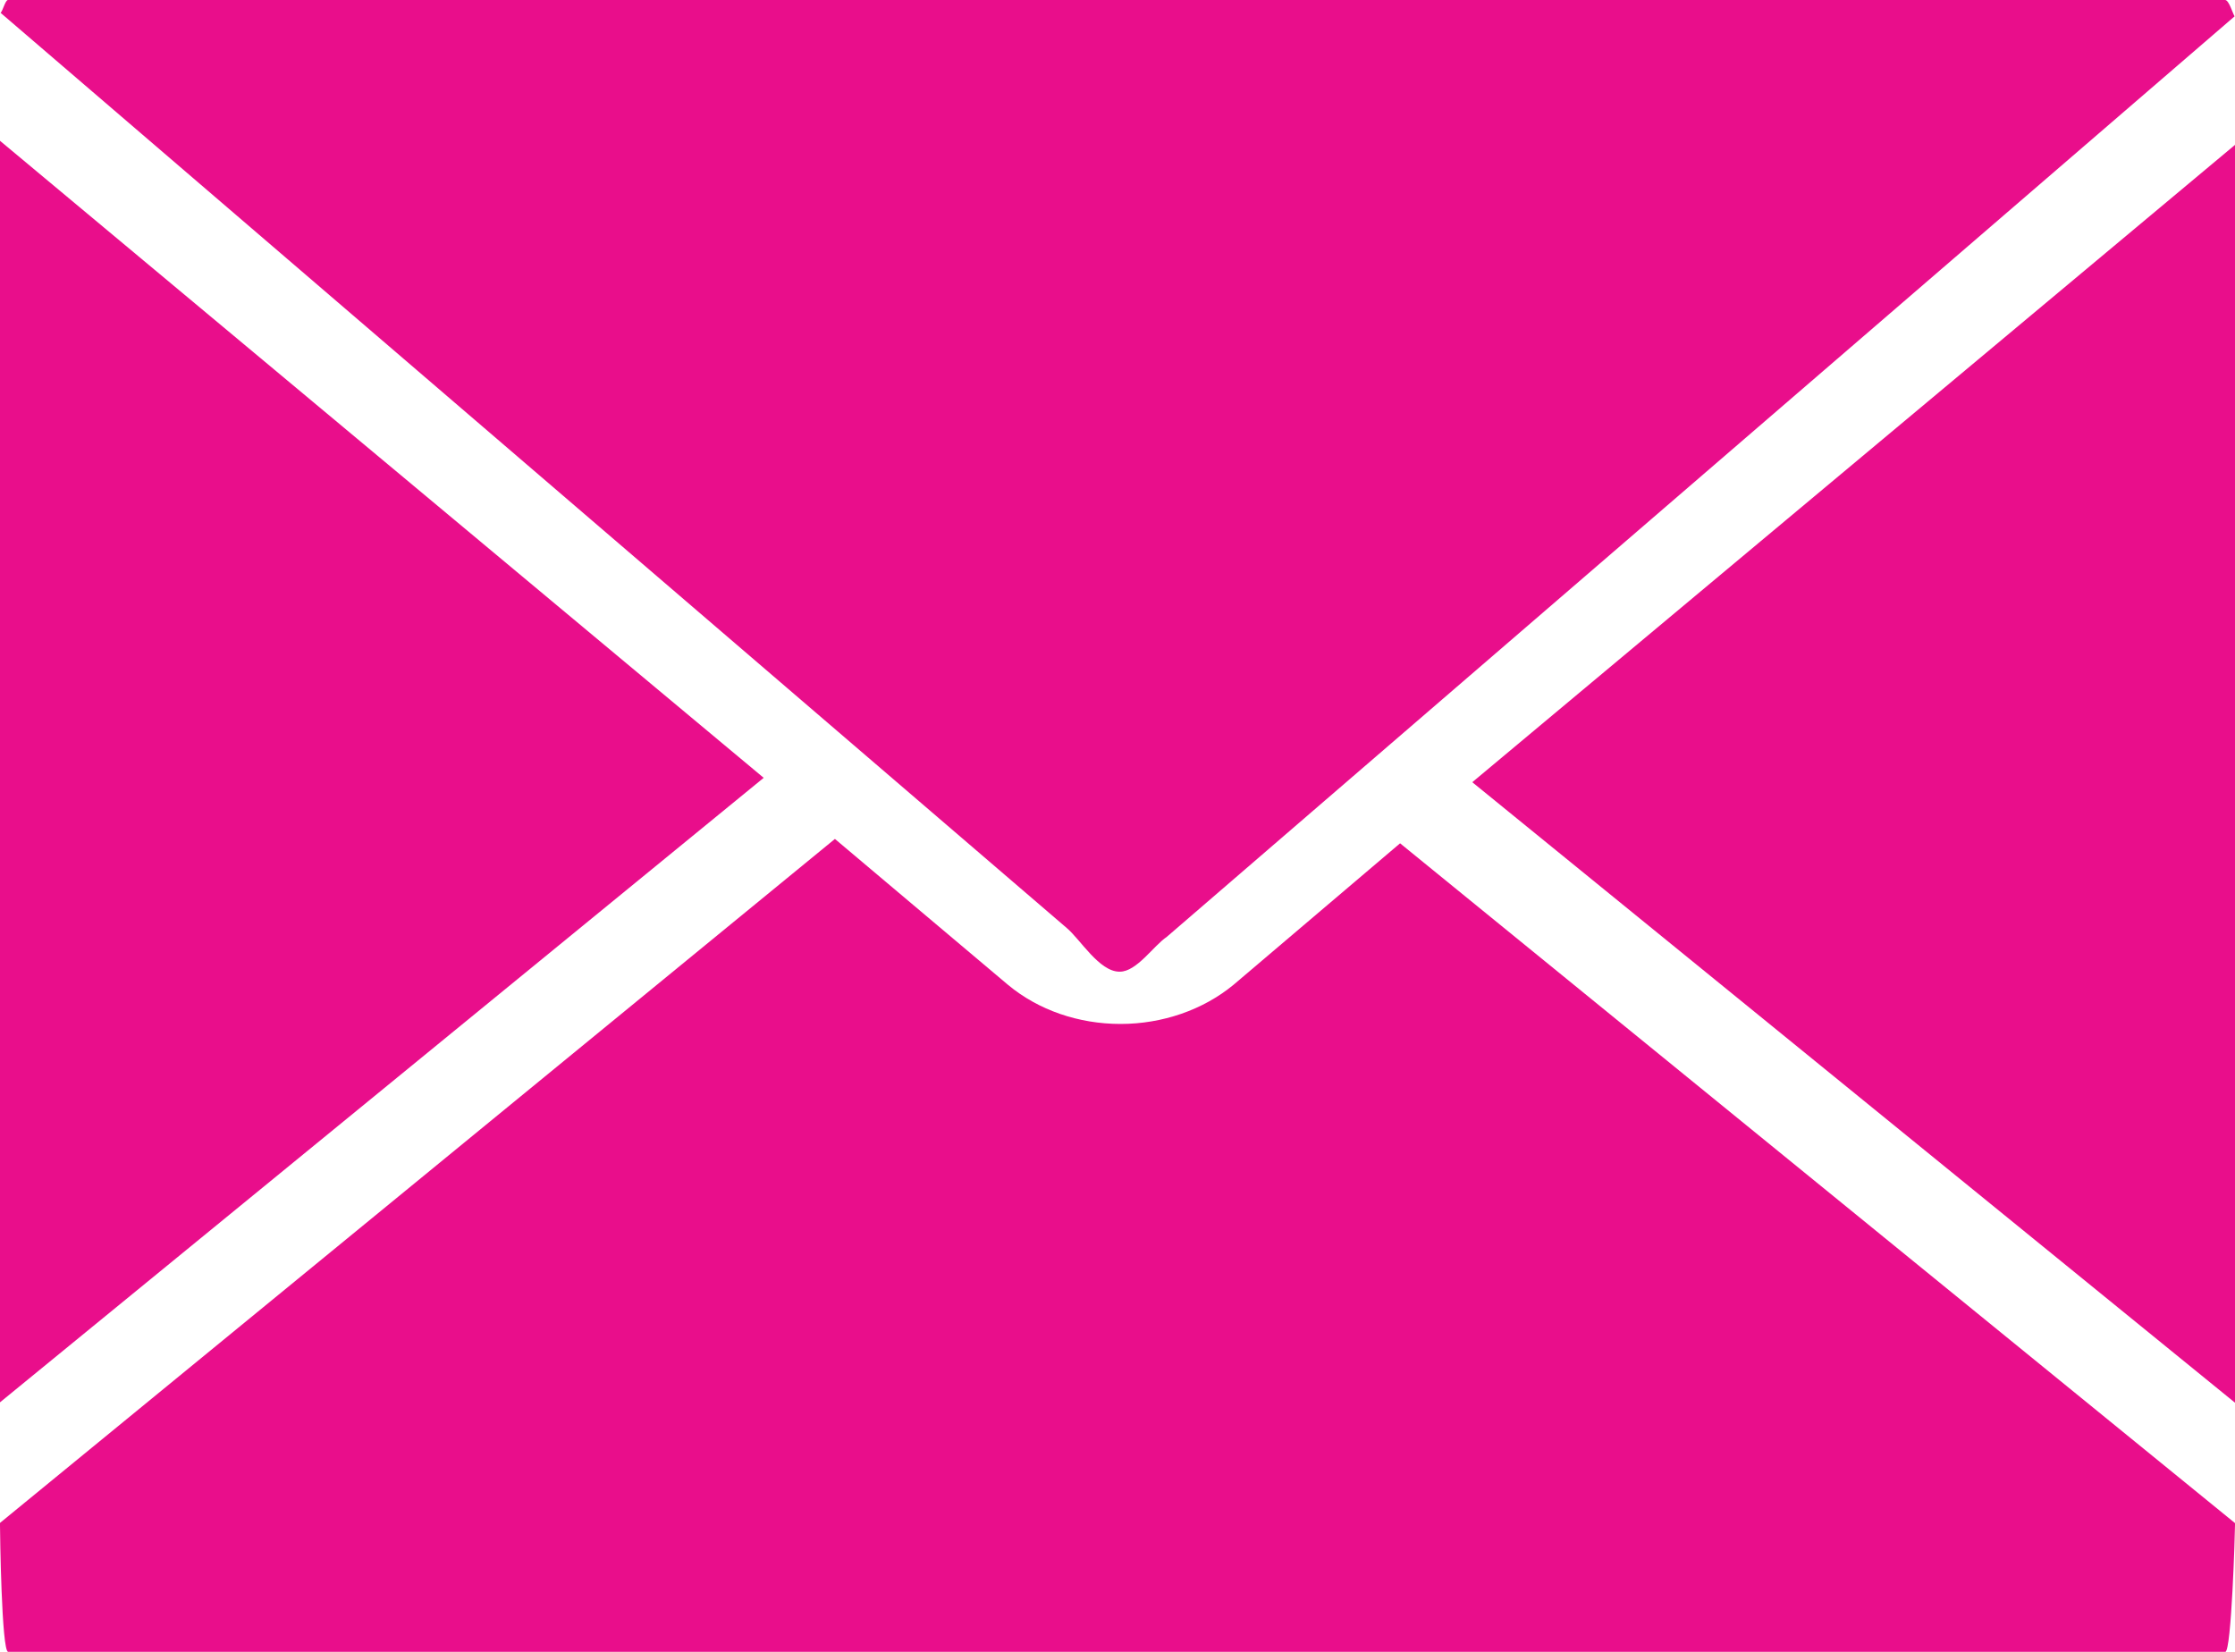 <svg enable-background="new 0 0 23 17" height="17" viewBox="0 0 23 17" width="23" xmlns="http://www.w3.org/2000/svg"><g fill="#e90e8b"><path d="m22.996.168c-.02-.03-.058-.168-.098-.168h-22.816c-.027 0-.054.114-.076.132l10.971 9.418c.139.116.335.45.543.45h.004c.174 0 .346-.266.484-.359"/><path d="m.084 17h22.816c.064 0 .1-1.238.1-1.305v-.02l-8.592-6.996-1.714 1.456c-.314.259-.732.403-1.163.403s-.844-.142-1.156-.401l-1.783-1.503-8.592 7.039v.022c0 .067.016 1.305.084 1.305z"/><path d="m0 1.449v12.983l7.859-6.427z"/><path d="m23 1.491-7.849 6.559 7.849 6.386z"/></g></svg>